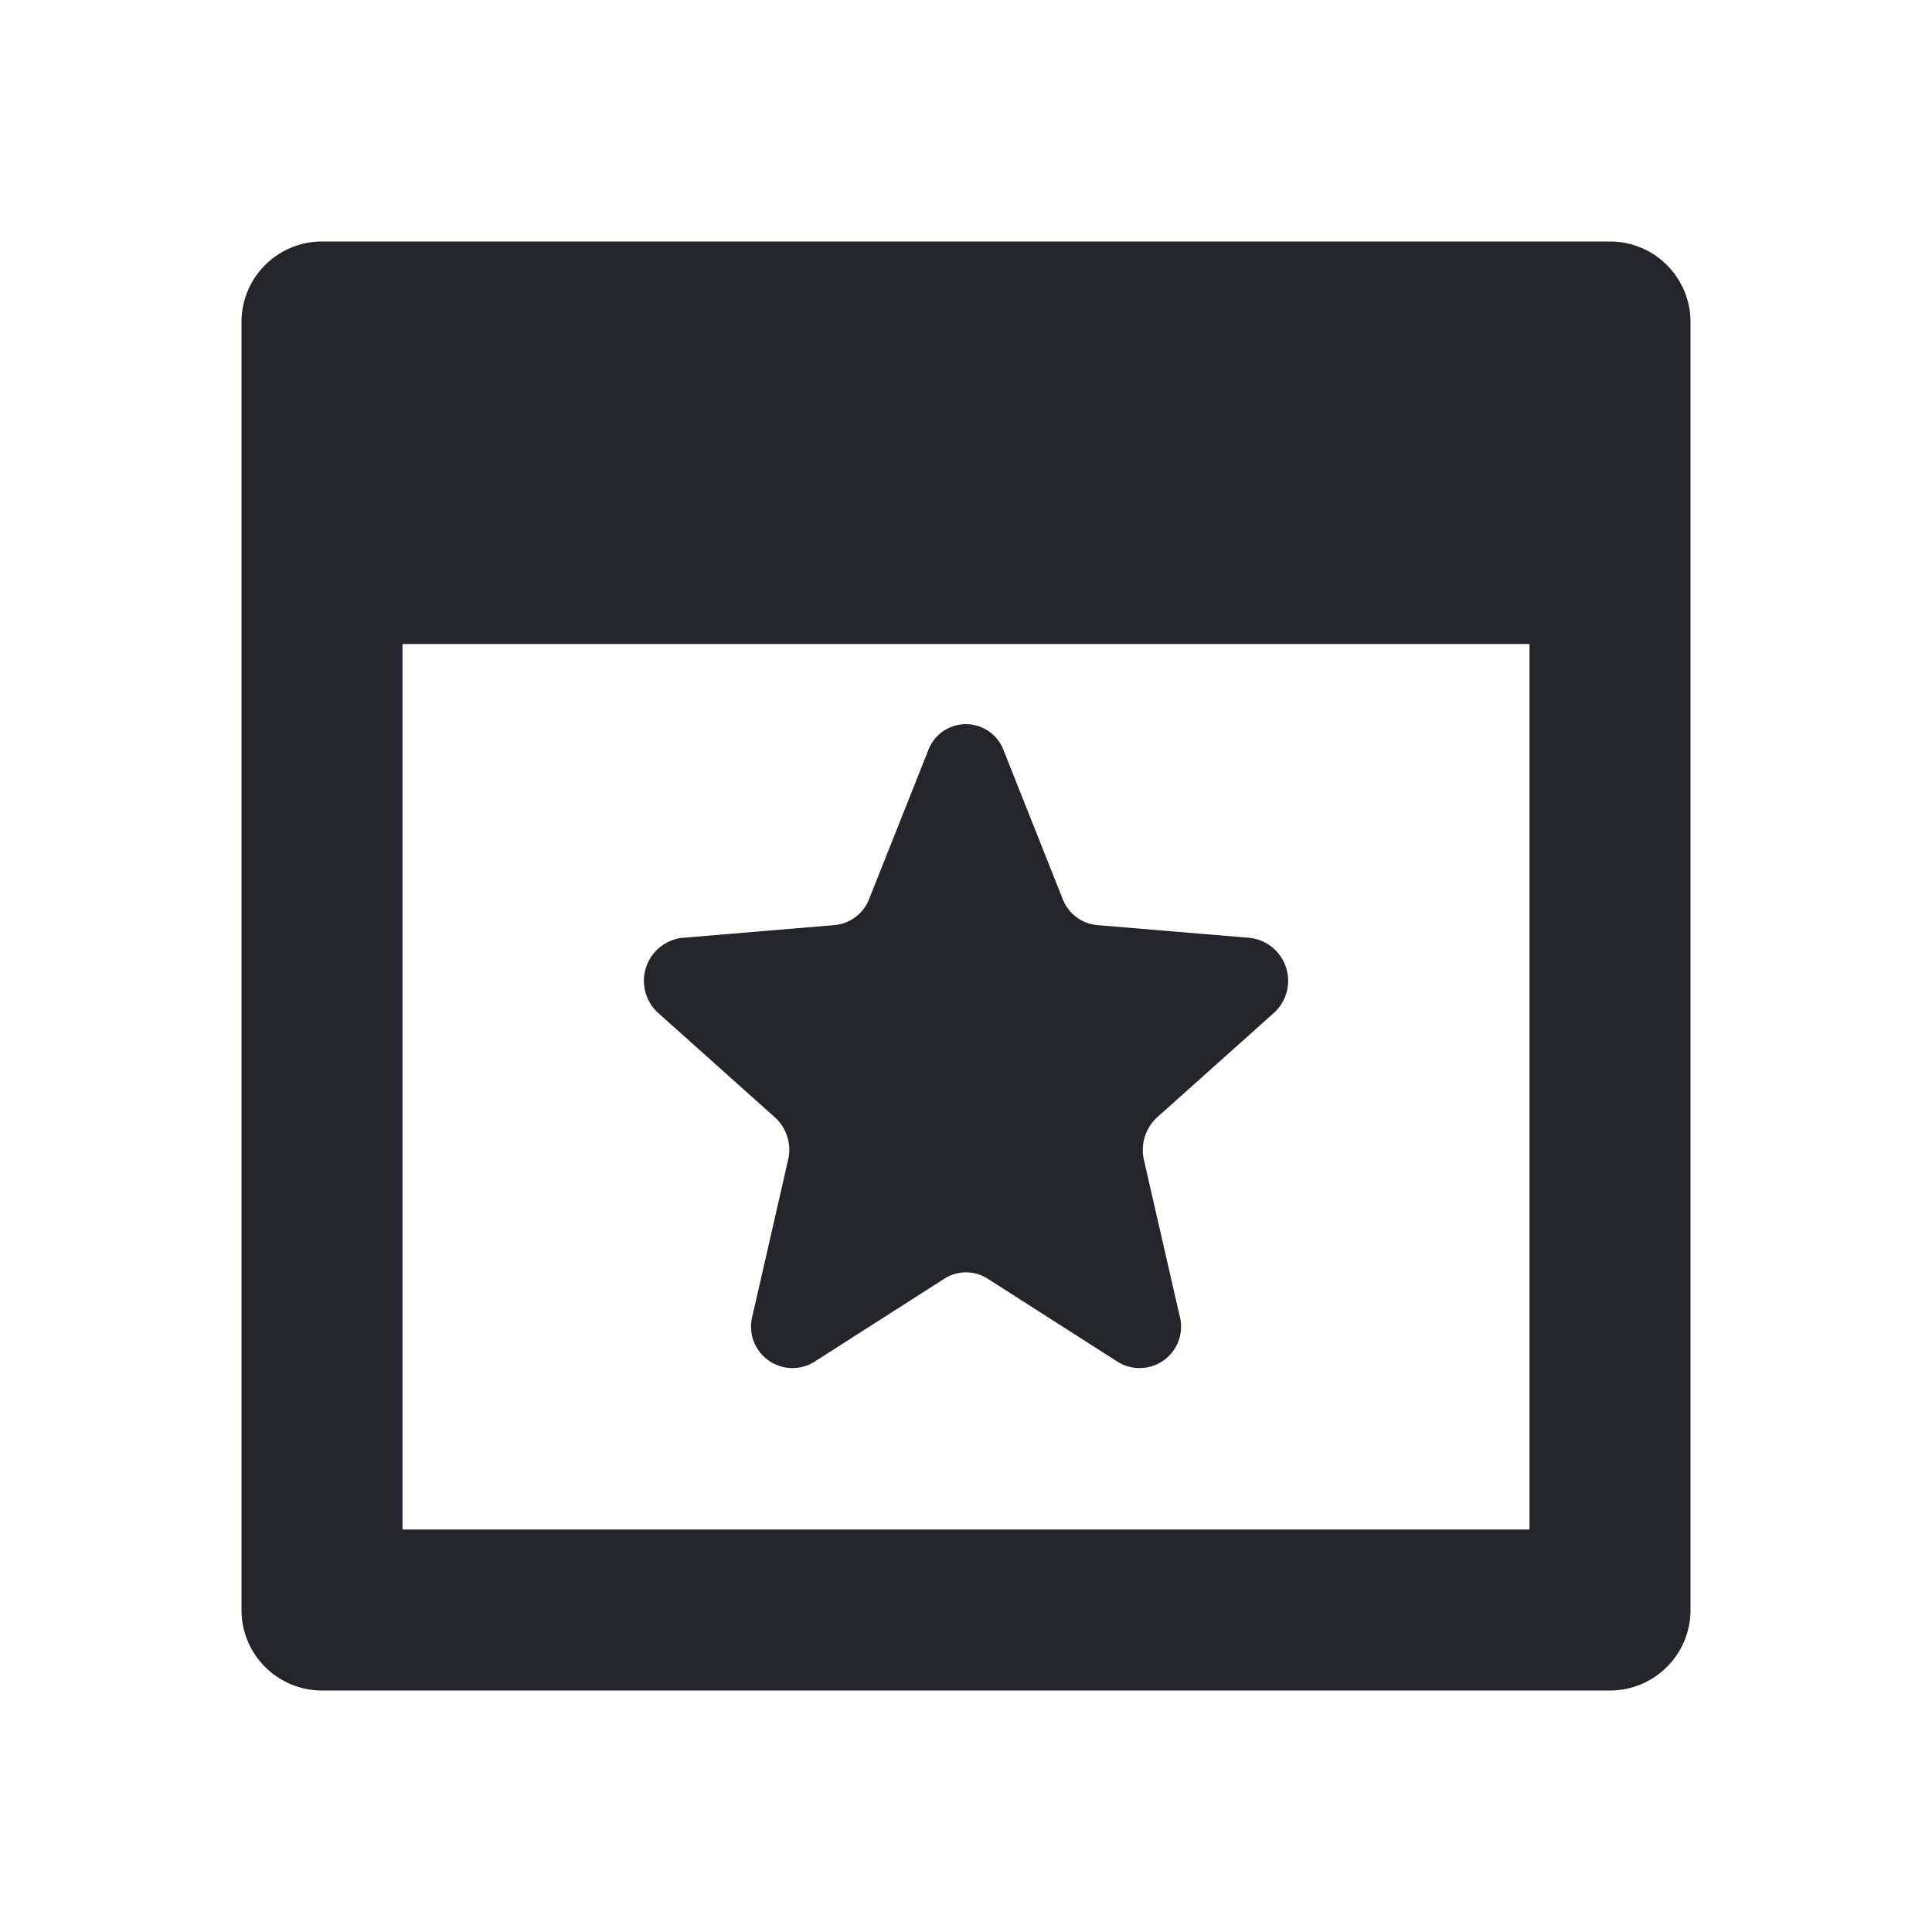 <svg xmlns="http://www.w3.org/2000/svg" width="24" height="24" viewBox="0 0 24 24">
  <rect fill="none" width="24" height="24"/>
  <g>
    <path fill="#222529" d="M20,3H4A1,1,0,0,0,3,4V20a1,1,0,0,0,1,1H20a1,1,0,0,0,1-1V4A1,1,0,0,0,20,3ZM19,19H5V8H19Z"/>
    <path fill="#222529" d="M8.179,12.586,9.626,13.88a.544.544,0,0,1,.164.529l-.442,1.934a.515.515,0,0,0,.762.578l1.623-1.038a.5.5,0,0,1,.534,0l1.624,1.038a.515.515,0,0,0,.762-.578l-.443-1.934a.551.551,0,0,1,.164-.529l1.447-1.294a.537.537,0,0,0-.291-.935l-1.9-.159a.509.509,0,0,1-.43-.327l-.73-1.837a.5.5,0,0,0-.942,0l-.73,1.837a.512.512,0,0,1-.432.327l-1.9.159A.538.538,0,0,0,8.179,12.586Z"/>
  </g>
</svg>
